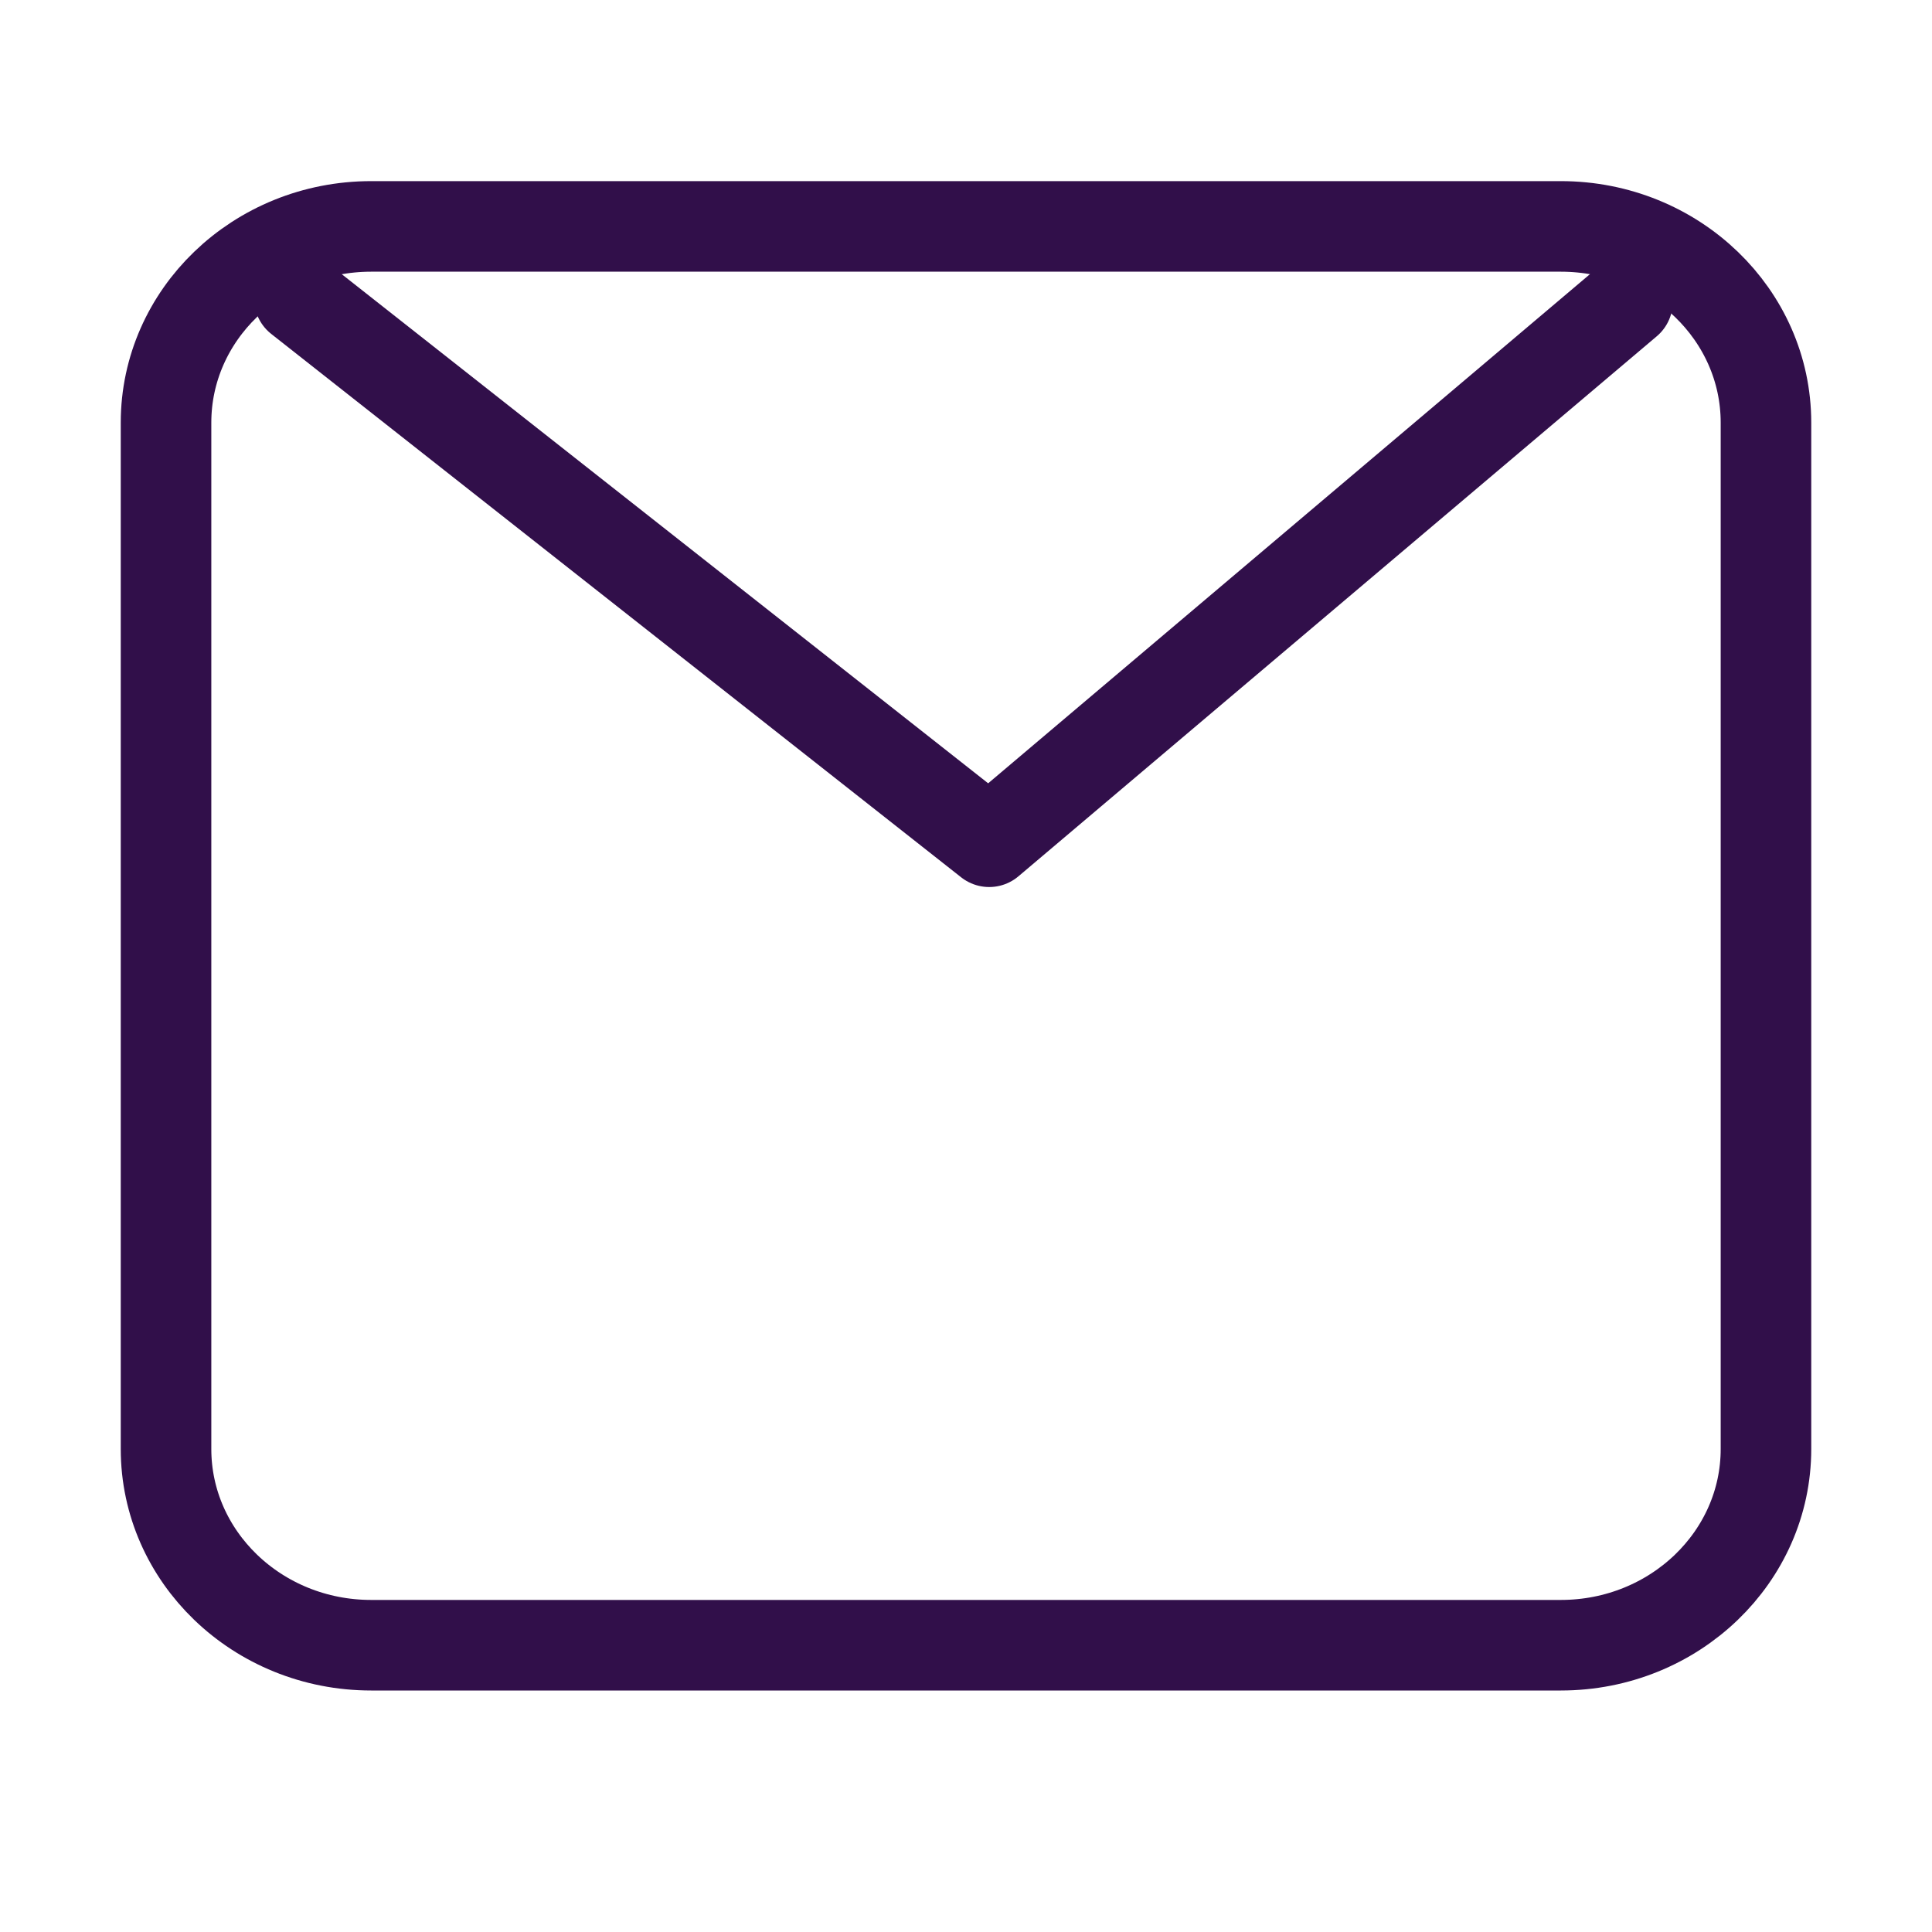 <?xml version="1.0" encoding="UTF-8"?>
<svg width="32px" height="32px" viewBox="0 0 32 32" version="1.1" xmlns="http://www.w3.org/2000/svg" xmlns:xlink="http://www.w3.org/1999/xlink">
    <title>SubscriptionsMenuIcon_Locker Copy</title>
    <g id="SubscriptionsMenuIcon_Locker-Copy" stroke="none" stroke-width="1" fill="none" fill-rule="evenodd">
        <g id="Subscription-Icon-3" transform="translate(2, 3)" stroke="#310F4A" stroke-width="1.5">
            <path d="M23.852,0.75 C24.793,0.75 25.647,1.116 26.264,1.711 C26.872,2.297 27.25,3.106 27.25,4 L27.25,4 L27.25,21 C27.25,21.894 26.872,22.703 26.264,23.289 C25.647,23.884 24.793,24.25 23.852,24.25 L23.852,24.25 L4.148,24.25 C3.207,24.25 2.353,23.884 1.736,23.289 C1.128,22.703 0.75,21.894 0.75,21 L0.75,21 L0.75,4 C0.75,3.106 1.128,2.297 1.736,1.711 C2.353,1.116 3.207,0.75 4.148,0.75 L4.148,0.75 Z" id="Rectangle"></path>
            <polyline id="Line" stroke-linecap="round" stroke-linejoin="round" points="2.957 1.942 14.384 10.942 24.957 1.997"></polyline>
        </g>
    </g>
</svg>
